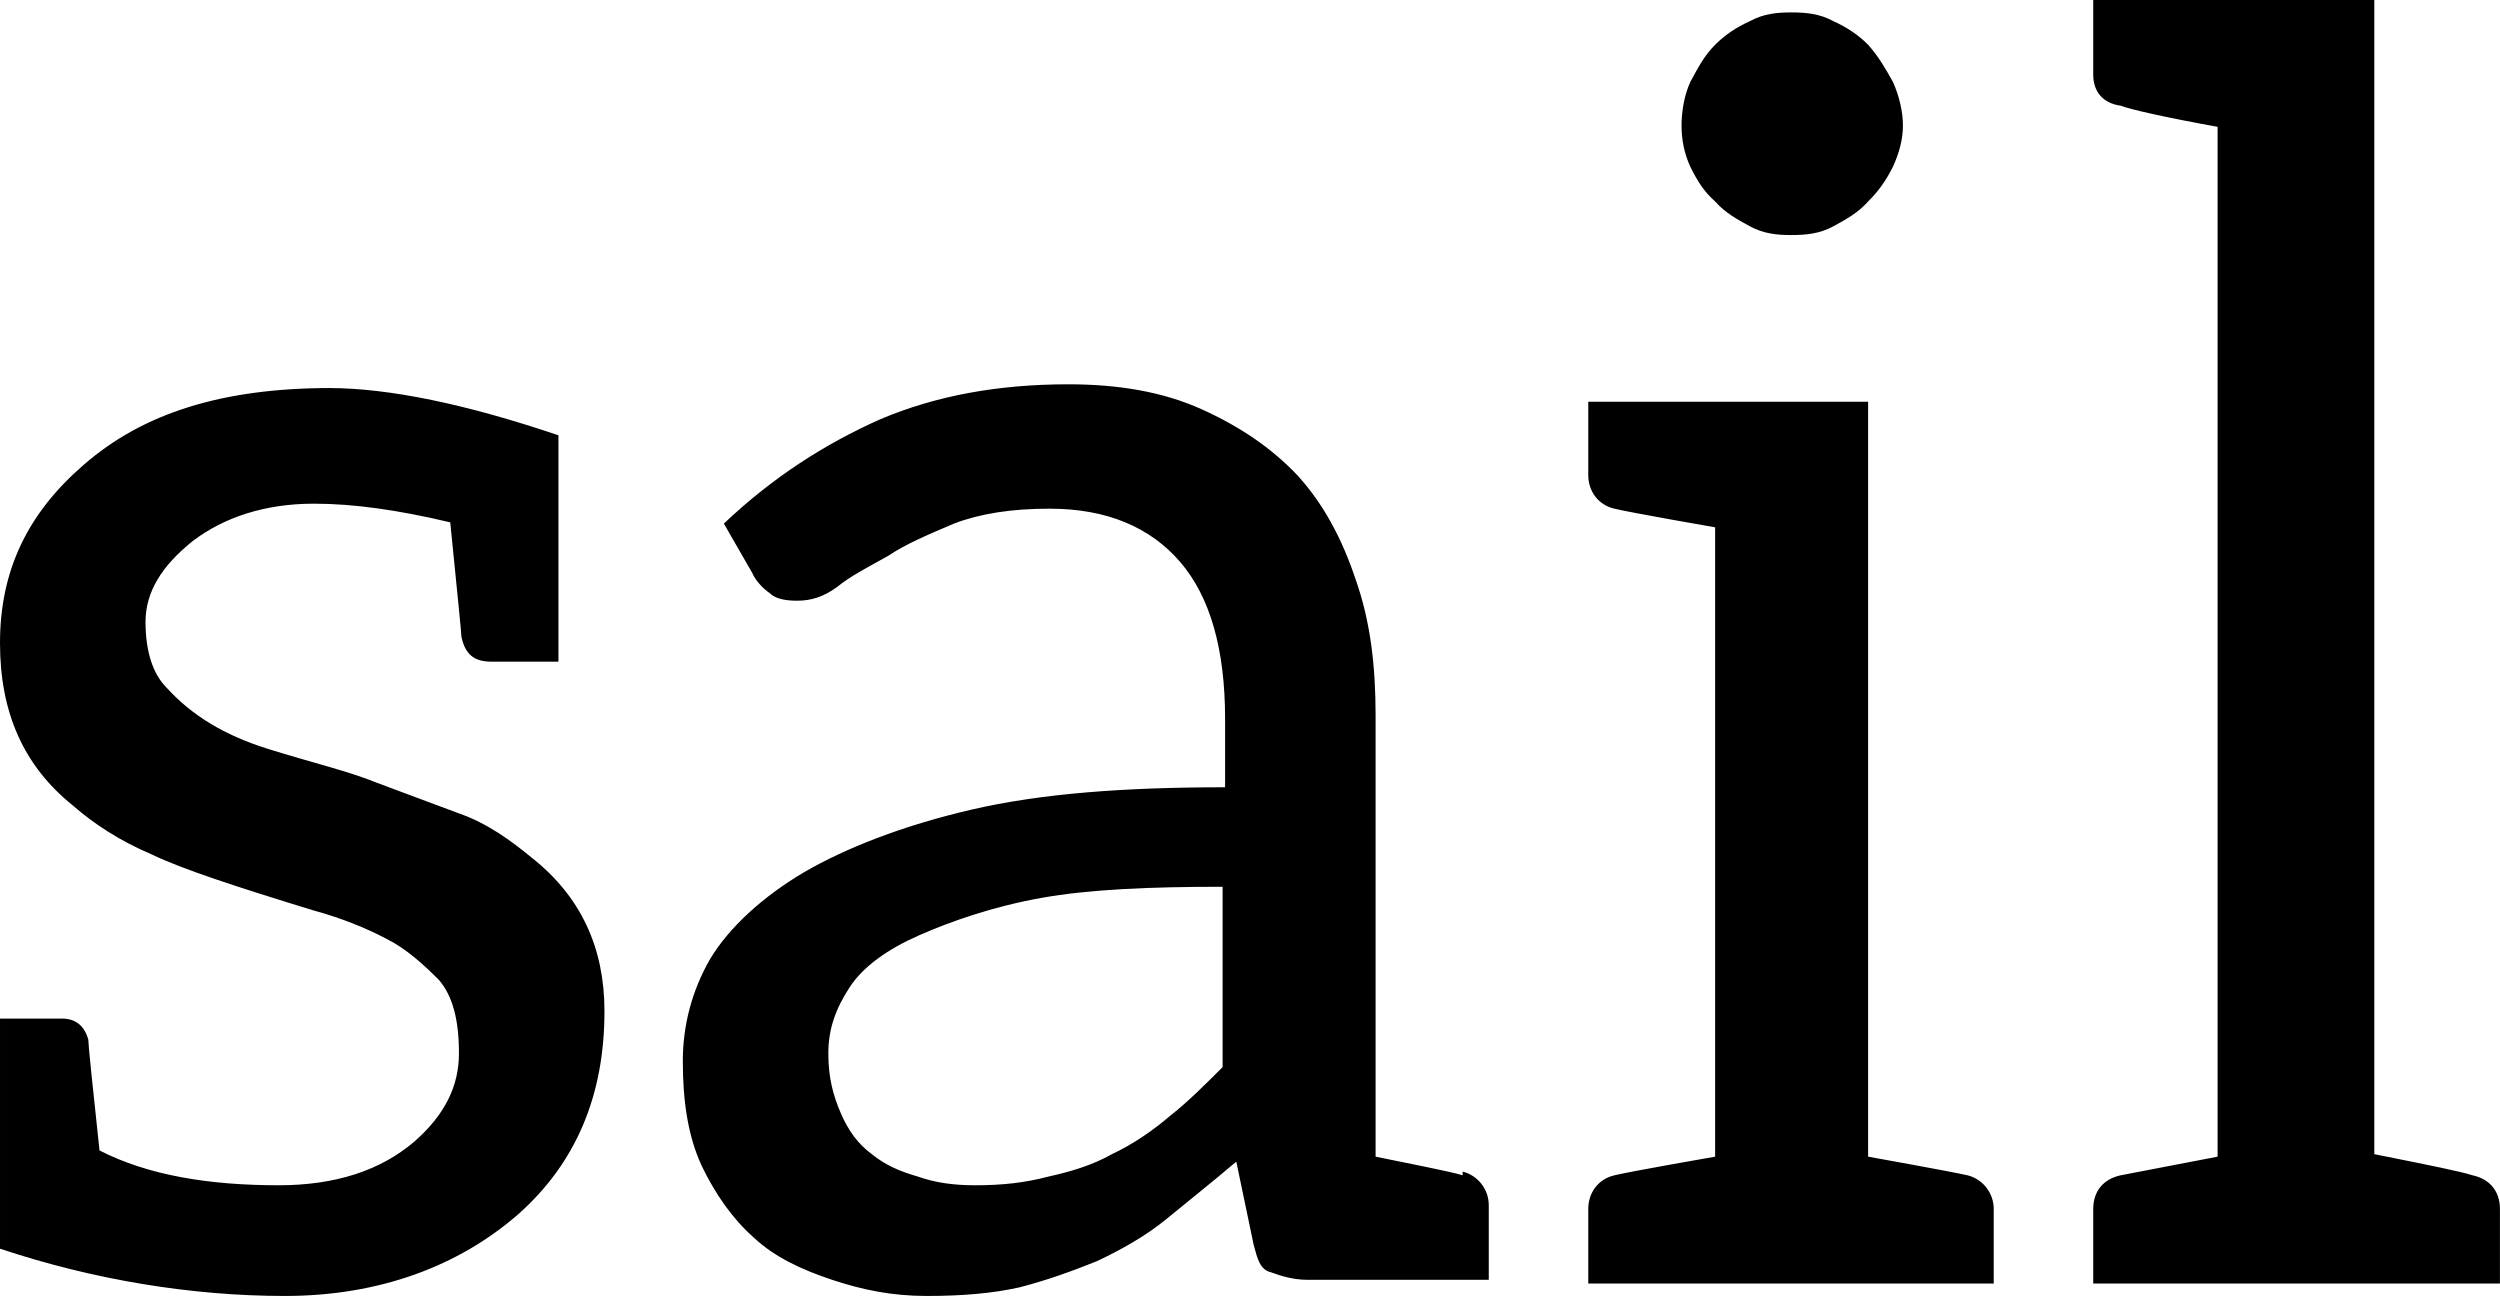 <svg data-v-423bf9ae="" xmlns="http://www.w3.org/2000/svg" viewBox="0 0 115.739 60" class="font"><!----><!----><!----><g data-v-423bf9ae="" id="19cc8693-d7c7-4e07-8bd1-f36f6d49057b" fill="black" transform="matrix(5.758,0,0,5.758,-3.397,-20.154)"><path d="M3.25 6.62C2.38 6.62 1.74 6.82 1.26 7.24C0.81 7.63 0.59 8.09 0.59 8.67C0.59 9.23 0.78 9.66 1.18 9.98C1.34 10.12 1.55 10.26 1.81 10.37C2.06 10.49 2.49 10.63 3.11 10.82C3.33 10.88 3.53 10.96 3.70 11.05C3.86 11.13 4.00 11.26 4.12 11.38C4.23 11.51 4.28 11.70 4.28 11.97C4.28 12.24 4.16 12.47 3.92 12.68C3.65 12.91 3.29 13.03 2.83 13.03C2.27 13.03 1.78 12.95 1.39 12.75C1.33 12.19 1.30 11.90 1.30 11.86C1.27 11.75 1.20 11.69 1.09 11.69L0.59 11.69L0.59 13.54C1.34 13.79 2.13 13.92 2.88 13.92C3.64 13.92 4.28 13.68 4.76 13.26C5.22 12.85 5.45 12.31 5.45 11.63C5.45 11.12 5.26 10.71 4.87 10.40C4.70 10.26 4.51 10.12 4.28 10.04L3.61 9.79C3.39 9.70 3.09 9.63 2.74 9.52C2.39 9.41 2.13 9.25 1.93 9.03C1.82 8.92 1.76 8.74 1.76 8.50C1.76 8.26 1.89 8.05 2.14 7.85C2.39 7.66 2.72 7.55 3.11 7.55L3.12 7.55C3.43 7.55 3.79 7.60 4.21 7.70C4.27 8.29 4.30 8.60 4.30 8.62C4.33 8.76 4.40 8.82 4.54 8.82L5.08 8.82L5.08 7.49L5.08 7.00C4.34 6.75 3.72 6.62 3.23 6.62ZM12.35 12.95C12.26 12.92 11.84 12.84 11.65 12.80L11.65 9.25C11.65 8.86 11.61 8.50 11.49 8.16C11.38 7.83 11.23 7.55 11.02 7.32C10.81 7.10 10.56 6.93 10.25 6.79C9.94 6.65 9.58 6.59 9.18 6.59C8.62 6.59 8.12 6.68 7.67 6.87C7.22 7.07 6.80 7.34 6.41 7.71L6.64 8.11C6.66 8.16 6.72 8.23 6.78 8.27C6.83 8.32 6.92 8.33 7 8.33C7.11 8.33 7.21 8.30 7.32 8.22C7.43 8.13 7.57 8.06 7.73 7.97C7.88 7.87 8.05 7.80 8.26 7.71C8.47 7.63 8.72 7.59 9.03 7.59C9.49 7.59 9.84 7.74 10.08 8.02C10.32 8.30 10.44 8.72 10.44 9.28L10.44 9.83C9.63 9.83 8.96 9.88 8.40 10.01C7.84 10.14 7.39 10.32 7.06 10.51C6.72 10.71 6.45 10.96 6.30 11.21C6.15 11.47 6.08 11.75 6.08 12.03C6.08 12.35 6.12 12.63 6.23 12.87C6.34 13.10 6.48 13.30 6.65 13.45C6.82 13.61 7.04 13.71 7.28 13.79C7.52 13.87 7.76 13.92 8.04 13.92C8.32 13.92 8.57 13.90 8.79 13.85C9.02 13.79 9.21 13.72 9.41 13.64C9.60 13.55 9.80 13.44 9.97 13.30C10.14 13.16 10.33 13.01 10.53 12.84L10.67 13.51C10.70 13.62 10.72 13.71 10.81 13.73C10.89 13.76 10.99 13.79 11.10 13.79L11.55 13.79L11.65 13.79L12.56 13.79L12.56 13.19C12.56 13.06 12.47 12.95 12.35 12.92ZM10.42 12.08C10.28 12.22 10.14 12.36 10.00 12.47C9.86 12.59 9.70 12.70 9.53 12.78C9.37 12.87 9.20 12.92 9.02 12.96C8.83 13.01 8.65 13.03 8.43 13.03C8.26 13.03 8.11 13.01 7.97 12.96C7.83 12.92 7.71 12.87 7.60 12.78C7.49 12.70 7.41 12.59 7.35 12.45C7.29 12.31 7.25 12.17 7.25 11.97C7.25 11.77 7.31 11.61 7.42 11.44C7.53 11.27 7.73 11.13 7.98 11.02C8.23 10.91 8.57 10.79 8.96 10.72C9.35 10.65 9.84 10.63 10.42 10.63ZM14.38 5.12C14.46 5.21 14.55 5.26 14.66 5.32C14.77 5.38 14.88 5.39 14.99 5.39C15.11 5.39 15.22 5.38 15.33 5.32C15.44 5.26 15.53 5.21 15.61 5.12C15.69 5.04 15.75 4.96 15.81 4.84C15.86 4.73 15.89 4.62 15.89 4.51C15.89 4.40 15.86 4.27 15.81 4.16C15.75 4.05 15.69 3.95 15.61 3.86C15.53 3.78 15.44 3.72 15.33 3.67C15.22 3.61 15.11 3.60 14.99 3.60C14.88 3.60 14.77 3.61 14.66 3.67C14.55 3.72 14.46 3.78 14.38 3.86C14.29 3.95 14.24 4.05 14.18 4.16C14.13 4.27 14.11 4.40 14.11 4.51C14.11 4.62 14.13 4.73 14.18 4.84C14.24 4.96 14.29 5.04 14.38 5.12ZM16.41 12.95C16.28 12.92 15.61 12.80 15.61 12.80L15.61 6.73L13.36 6.73L13.36 7.32C13.36 7.45 13.44 7.56 13.57 7.59C13.69 7.62 14.38 7.74 14.38 7.74L14.38 12.80C14.38 12.80 13.69 12.92 13.57 12.95C13.44 12.98 13.36 13.09 13.36 13.22L13.36 13.82L16.62 13.82L16.62 13.22C16.62 13.09 16.53 12.98 16.41 12.95ZM20.47 12.95C20.38 12.92 20.13 12.87 19.68 12.78L19.68 3.50L17.42 3.50L17.42 4.10C17.42 4.24 17.50 4.33 17.64 4.35C17.72 4.38 17.98 4.44 18.42 4.52L18.42 12.80L17.64 12.95C17.50 12.98 17.42 13.08 17.42 13.22L17.42 13.82L20.69 13.82L20.69 13.22C20.69 13.08 20.61 12.98 20.47 12.95Z"></path></g><!----><!----></svg>